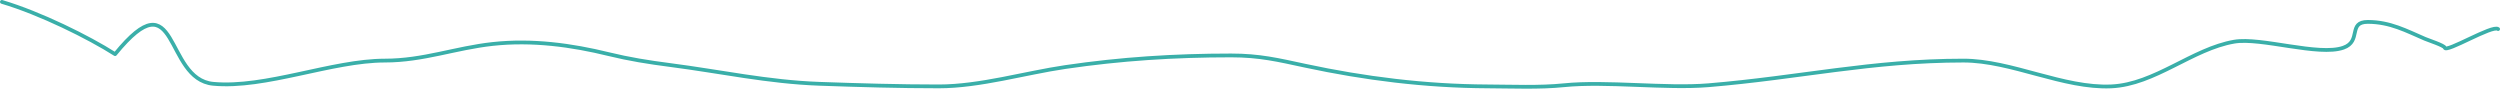 <svg width="1325" height="47" viewBox="0 0 1325 47" fill="none" xmlns="http://www.w3.org/2000/svg">
<path d="M1 1C21.283 7.016 46.98 19.763 61 28.695C95 -13 86.682 41.943 113 44.417C140.591 47.01 176.05 32.113 204.009 32.113C224.39 32.113 241.294 25.459 261.11 23.303C282.117 21.018 302.973 23.881 322.621 28.695C333.429 31.344 343.767 32.998 355.164 34.467C381.757 37.896 407.061 43.452 434.318 44.417C455.396 45.163 476.504 45.784 497.617 45.784C519.367 45.784 543.335 38.659 564.611 35.531C594.017 31.207 622.402 29.379 652.467 29.379C667.604 29.379 677.339 31.744 691.805 34.847C723.159 41.573 755.281 45.634 788.363 45.784C801.584 45.843 815.773 46.503 828.893 45.176C851.291 42.911 882.904 47.054 905.5 45.176C953.801 41.162 992.029 32.113 1040.61 32.113C1066.08 32.113 1093.58 46.941 1119 45.784C1142.09 44.733 1161.92 25.908 1184.13 22.088C1198.3 19.651 1228.91 29.89 1242 25.278C1251.83 21.812 1244.16 11.607 1254.94 11.607C1266.78 11.607 1275.44 16.377 1285.22 20.569C1286.97 21.32 1295.49 24.101 1295.71 25.278C1296.25 28.206 1321.14 12.976 1324 15.405" stroke="#3AAFA9" stroke-width="2" stroke-linecap="round" stroke-linejoin="round"/>
</svg>
